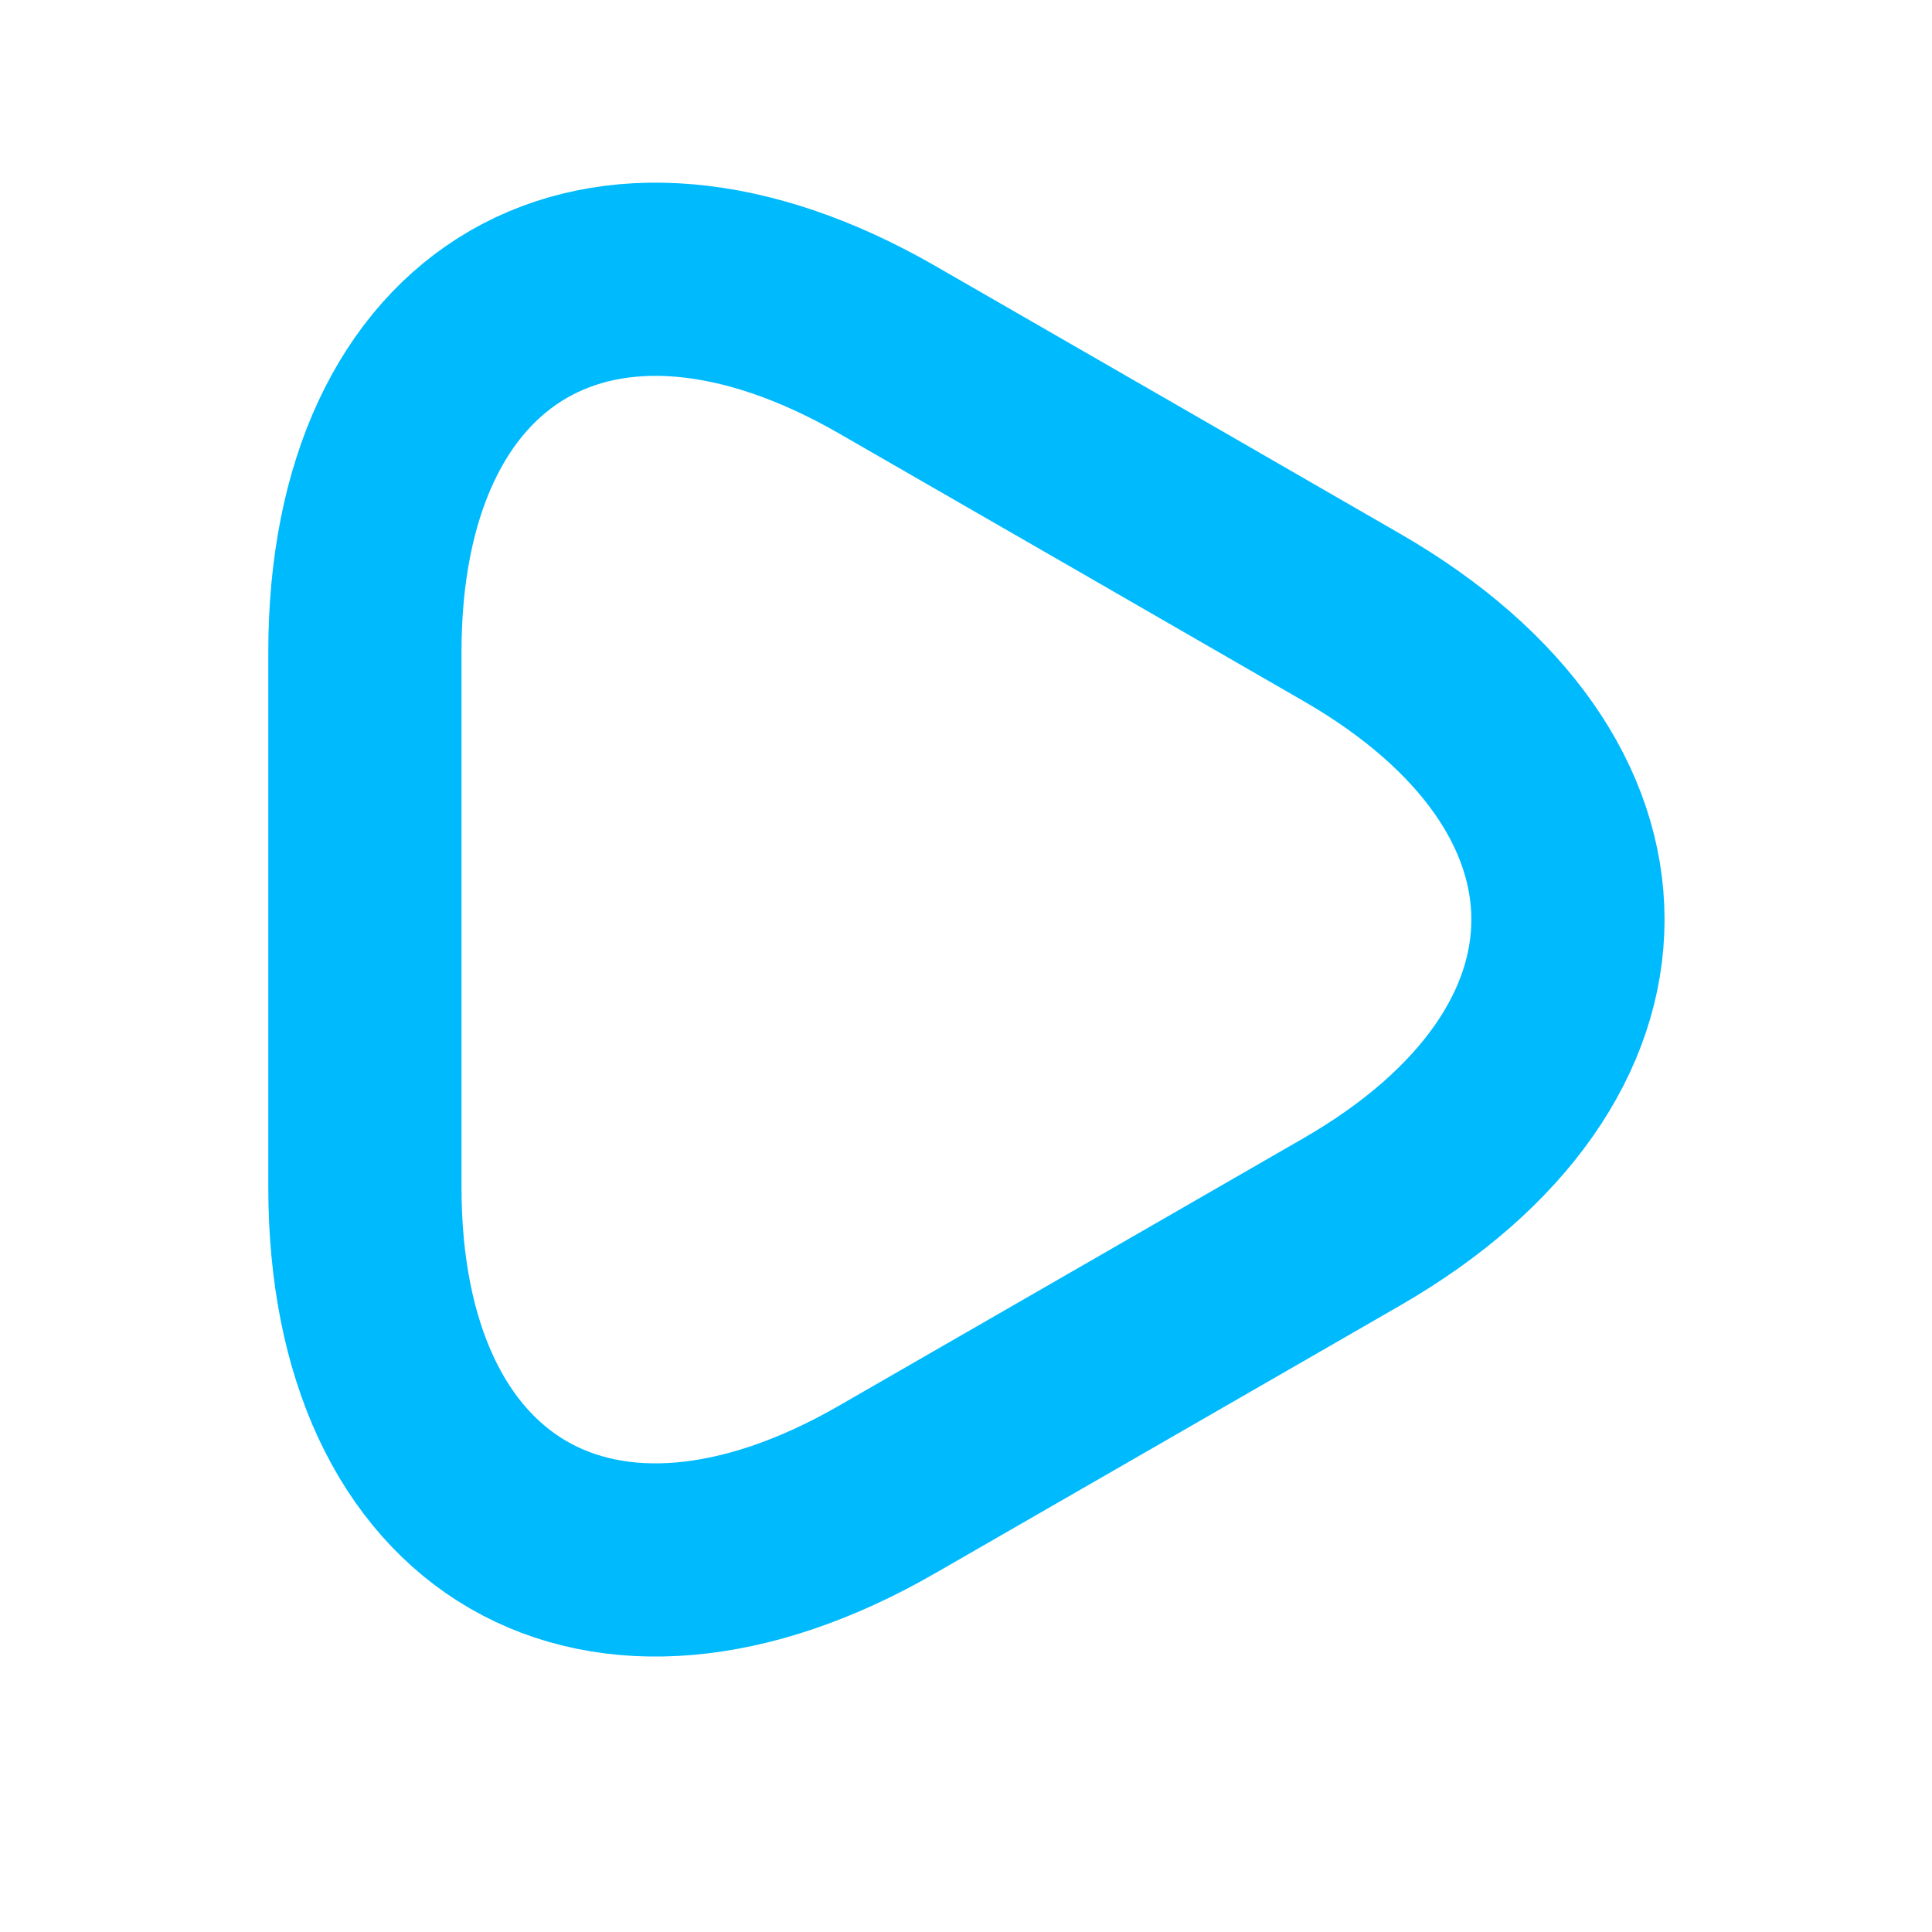 <svg width="15" height="15" viewBox="0 0 15 15" fill="none" xmlns="http://www.w3.org/2000/svg">
<g id="vuesax/twotone/play">
<g id="play">
<path id="Vector" d="M2.833 7.14V5.063C2.833 2.485 4.659 1.429 6.893 2.718L8.696 3.756L10.498 4.795C12.732 6.084 12.732 8.195 10.498 9.485L8.696 10.523L6.893 11.561C4.659 12.851 2.833 11.795 2.833 9.216V7.14Z" stroke="#00BAFE" stroke-width="1.5" stroke-miterlimit="10" stroke-linecap="round" stroke-linejoin="round"/>
</g>
</g>
</svg>
